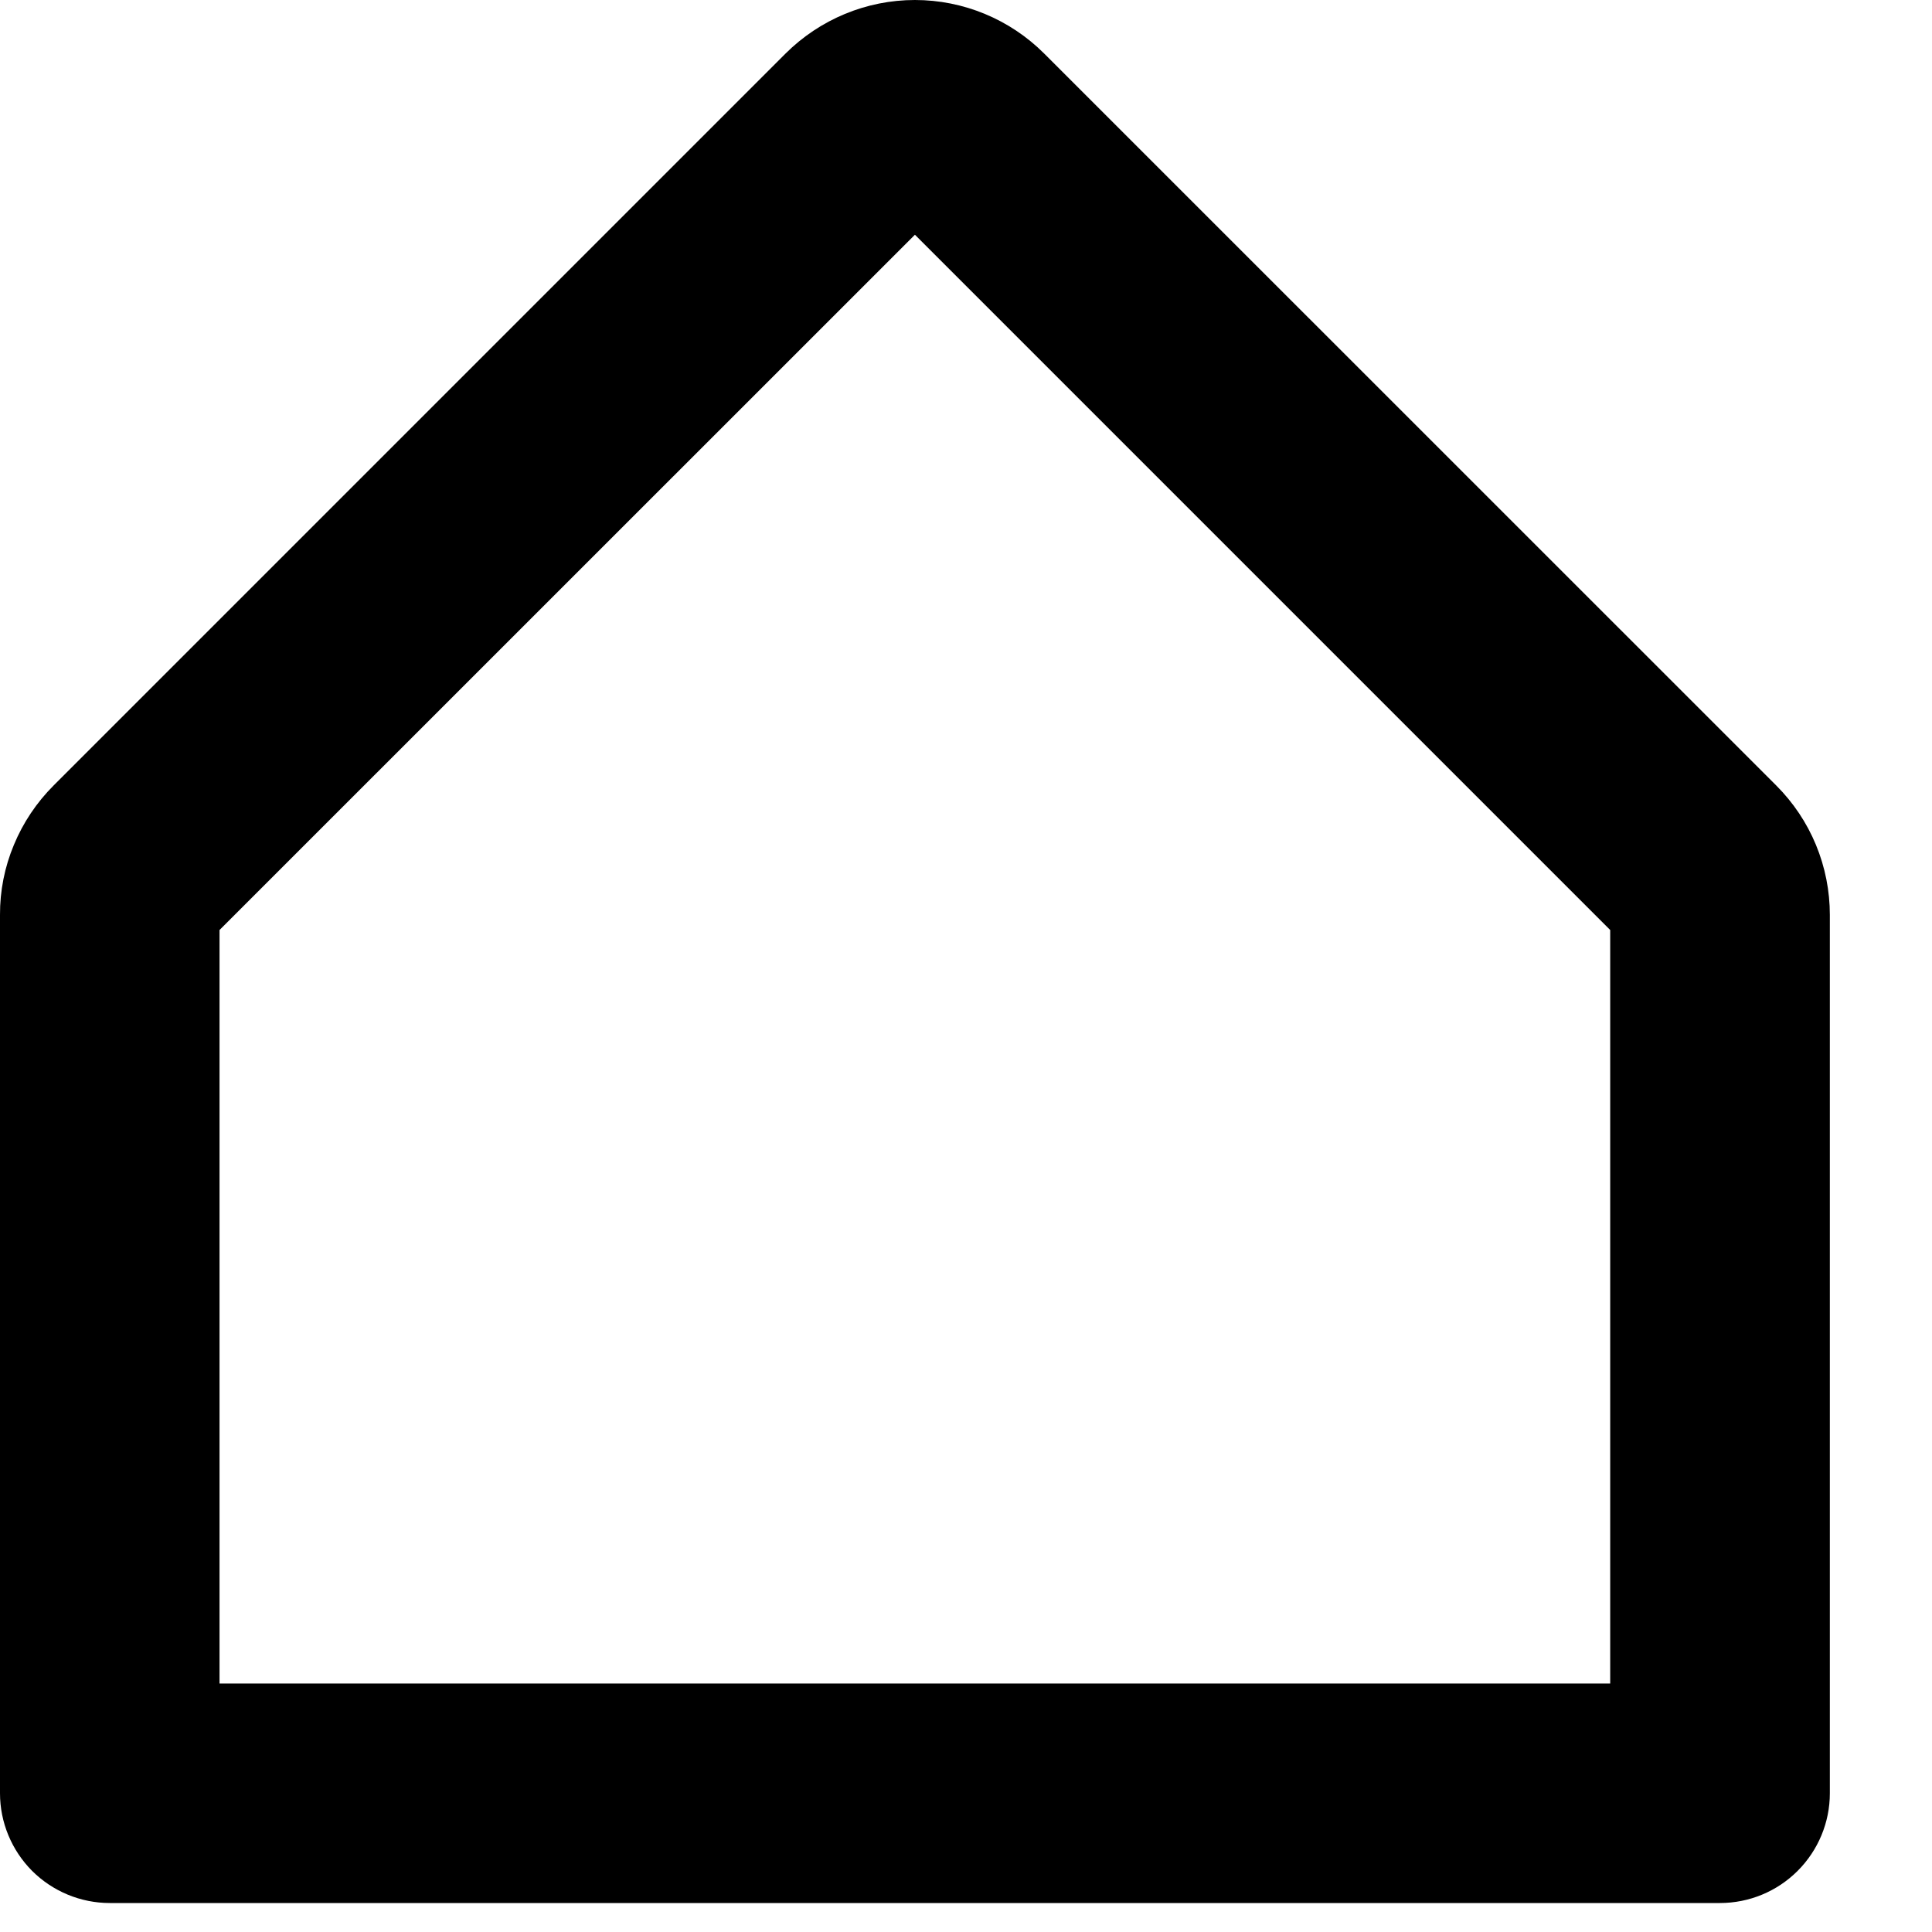 <svg width="16" height="16" viewBox="0 0 16 16" fill="none" xmlns="http://www.w3.org/2000/svg">
<path d="M14.71 6.505L8.648 0.444C8.364 0.16 7.979 0 7.577 0C7.175 0 6.79 0.16 6.505 0.444L0.444 6.505C0.303 6.646 0.191 6.813 0.115 6.997C0.038 7.181 -0.001 7.378 7.75293e-06 7.577V14.851C7.75293e-06 15.092 0.096 15.323 0.266 15.494C0.437 15.664 0.668 15.76 0.909 15.76H14.244C14.486 15.76 14.717 15.664 14.887 15.494C15.058 15.323 15.154 15.092 15.154 14.851V7.577C15.154 7.378 15.115 7.181 15.039 6.997C14.963 6.813 14.851 6.646 14.71 6.505ZM13.335 13.942H1.818V7.702L7.577 1.944L13.335 7.702V13.942Z" fill="#070A1C" style="fill:#070A1C;fill:color(display-p3 0.028 0.039 0.11);fill-opacity:1;"/>
</svg>
